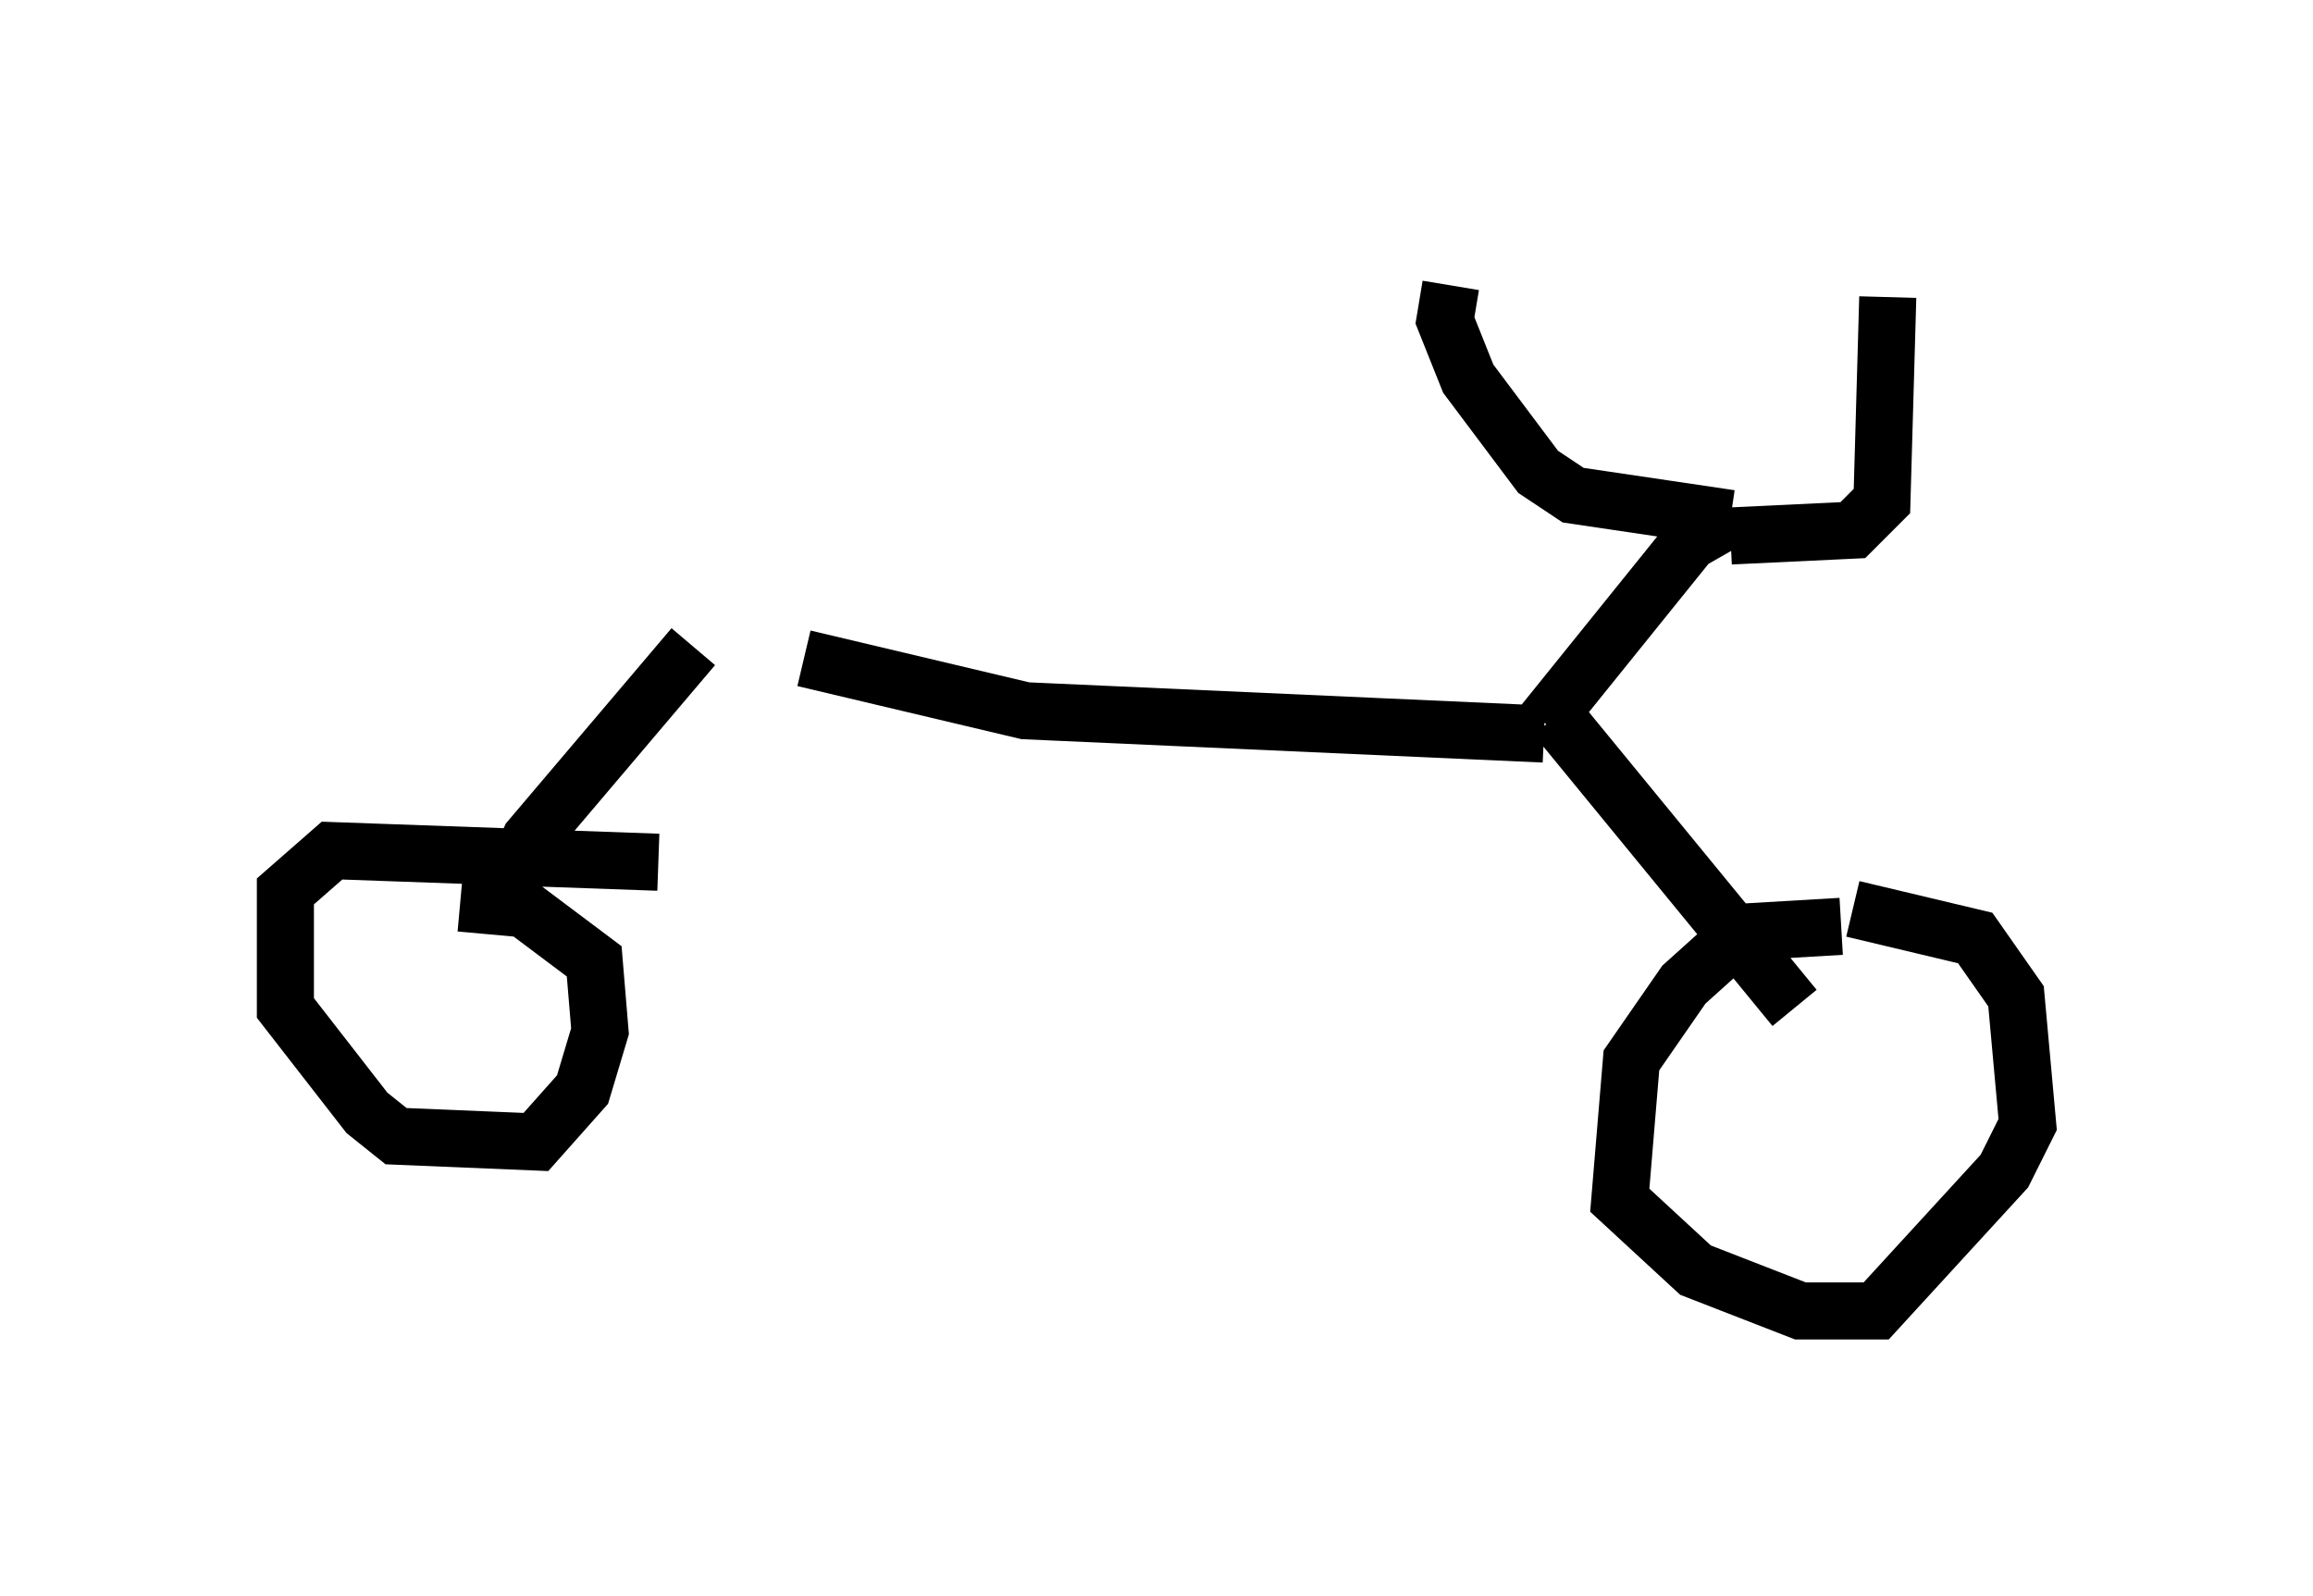 <?xml version="1.0" encoding="utf-8" ?>
<svg baseProfile="full" height="27.967" version="1.1" width="40.523" xmlns="http://www.w3.org/2000/svg" xmlns:ev="http://www.w3.org/2001/xml-events" xmlns:xlink="http://www.w3.org/1999/xlink"><defs /><rect fill="white" height="27.967" width="40.523" x="0" y="0" /><path d="M12.554, 11.533 m1.531, 0.0 l3.879, 0.919 9.086, 0.408 m-14.904, -1.531 l-2.858, 3.369 -0.51, 1.123 m18.477, -3.267 l4.185, 5.104 m0.817, -1.429 l-1.735, 0.102 -1.021, 0.919 l-0.919, 1.327 -0.204, 2.45 l1.327, 1.225 1.838, 0.715 l1.327, 0.0 2.246, -2.45 l0.408, -0.817 -0.204, -2.246 l-0.715, -1.021 -2.144, -0.51 m-20.927, -0.817 l-5.717, -0.204 -0.817, 0.715 l0.0, 2.042 1.429, 1.838 l0.51, 0.408 2.45, 0.102 l0.817, -0.919 0.306, -1.021 l-0.102, -1.225 -1.225, -0.919 l-1.123, -0.102 m18.988, -3.165 l2.552, -3.165 0.715, -0.408 m0.0, 0.0 l-2.756, -0.408 -0.613, -0.408 l-1.225, -1.633 -0.408, -1.021 l0.102, -0.613 m4.9, 4.39 l2.144, -0.102 0.51, -0.51 l0.102, -3.573 " fill="none" stroke="black" stroke-width="1" /></svg>